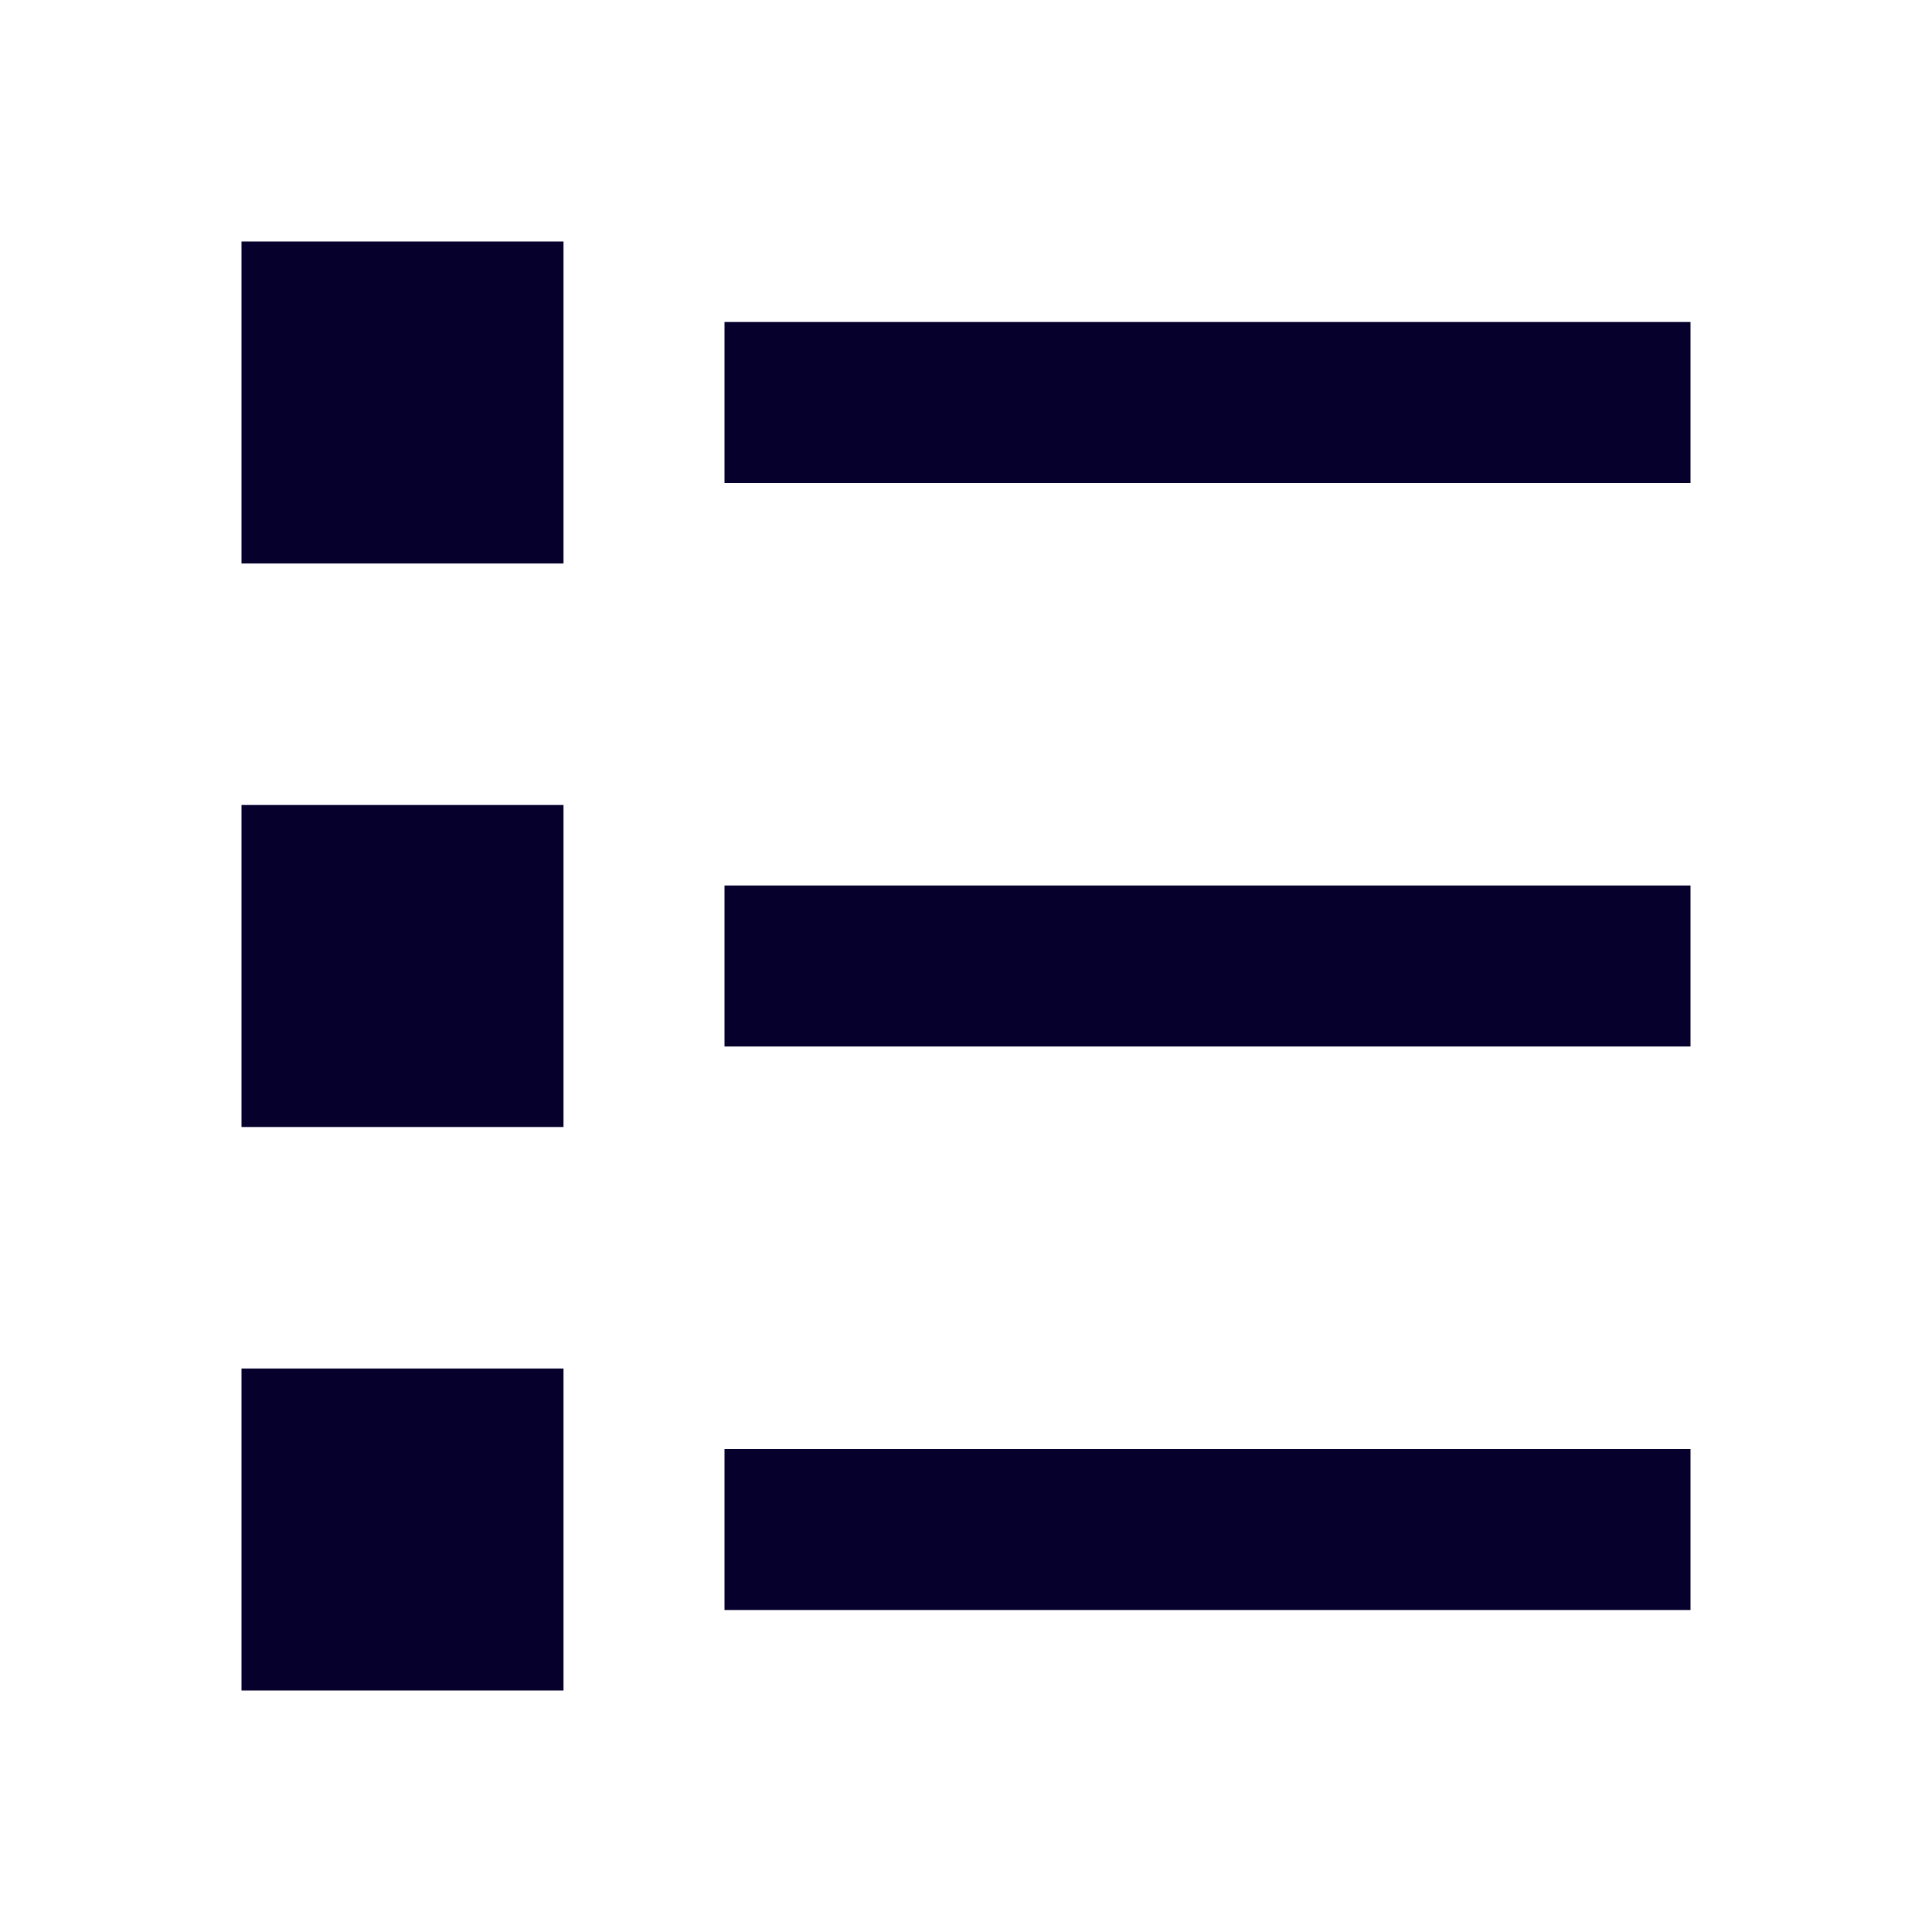 <svg xmlns="http://www.w3.org/2000/svg" xmlns:xlink="http://www.w3.org/1999/xlink" width="24" height="24" version="1.1" viewBox="0 0 24 24"><title>icon-list-blue</title><desc>Created with Sketch.</desc><g id="Symbols" fill="none" fill-rule="evenodd" stroke="none" stroke-width="1"><g id="Icon-/-List-/-Blue"><g id="icon"><rect id="bounds" width="24" height="24" x="0" y="0"/><path id="icon-list" fill="#05012C" d="M3,3 L7,3 L7,7 L3,7 L3,3 Z M9,4 L21,4 L21,6 L9,6 L9,4 Z M3,10 L7,10 L7,14 L3,14 L3,10 Z M9,11 L21,11 L21,13 L9,13 L9,11 Z M3,17 L7,17 L7,21 L3,21 L3,17 Z M9,18 L21,18 L21,20 L9,20 L9,18 Z"/></g></g></g></svg>